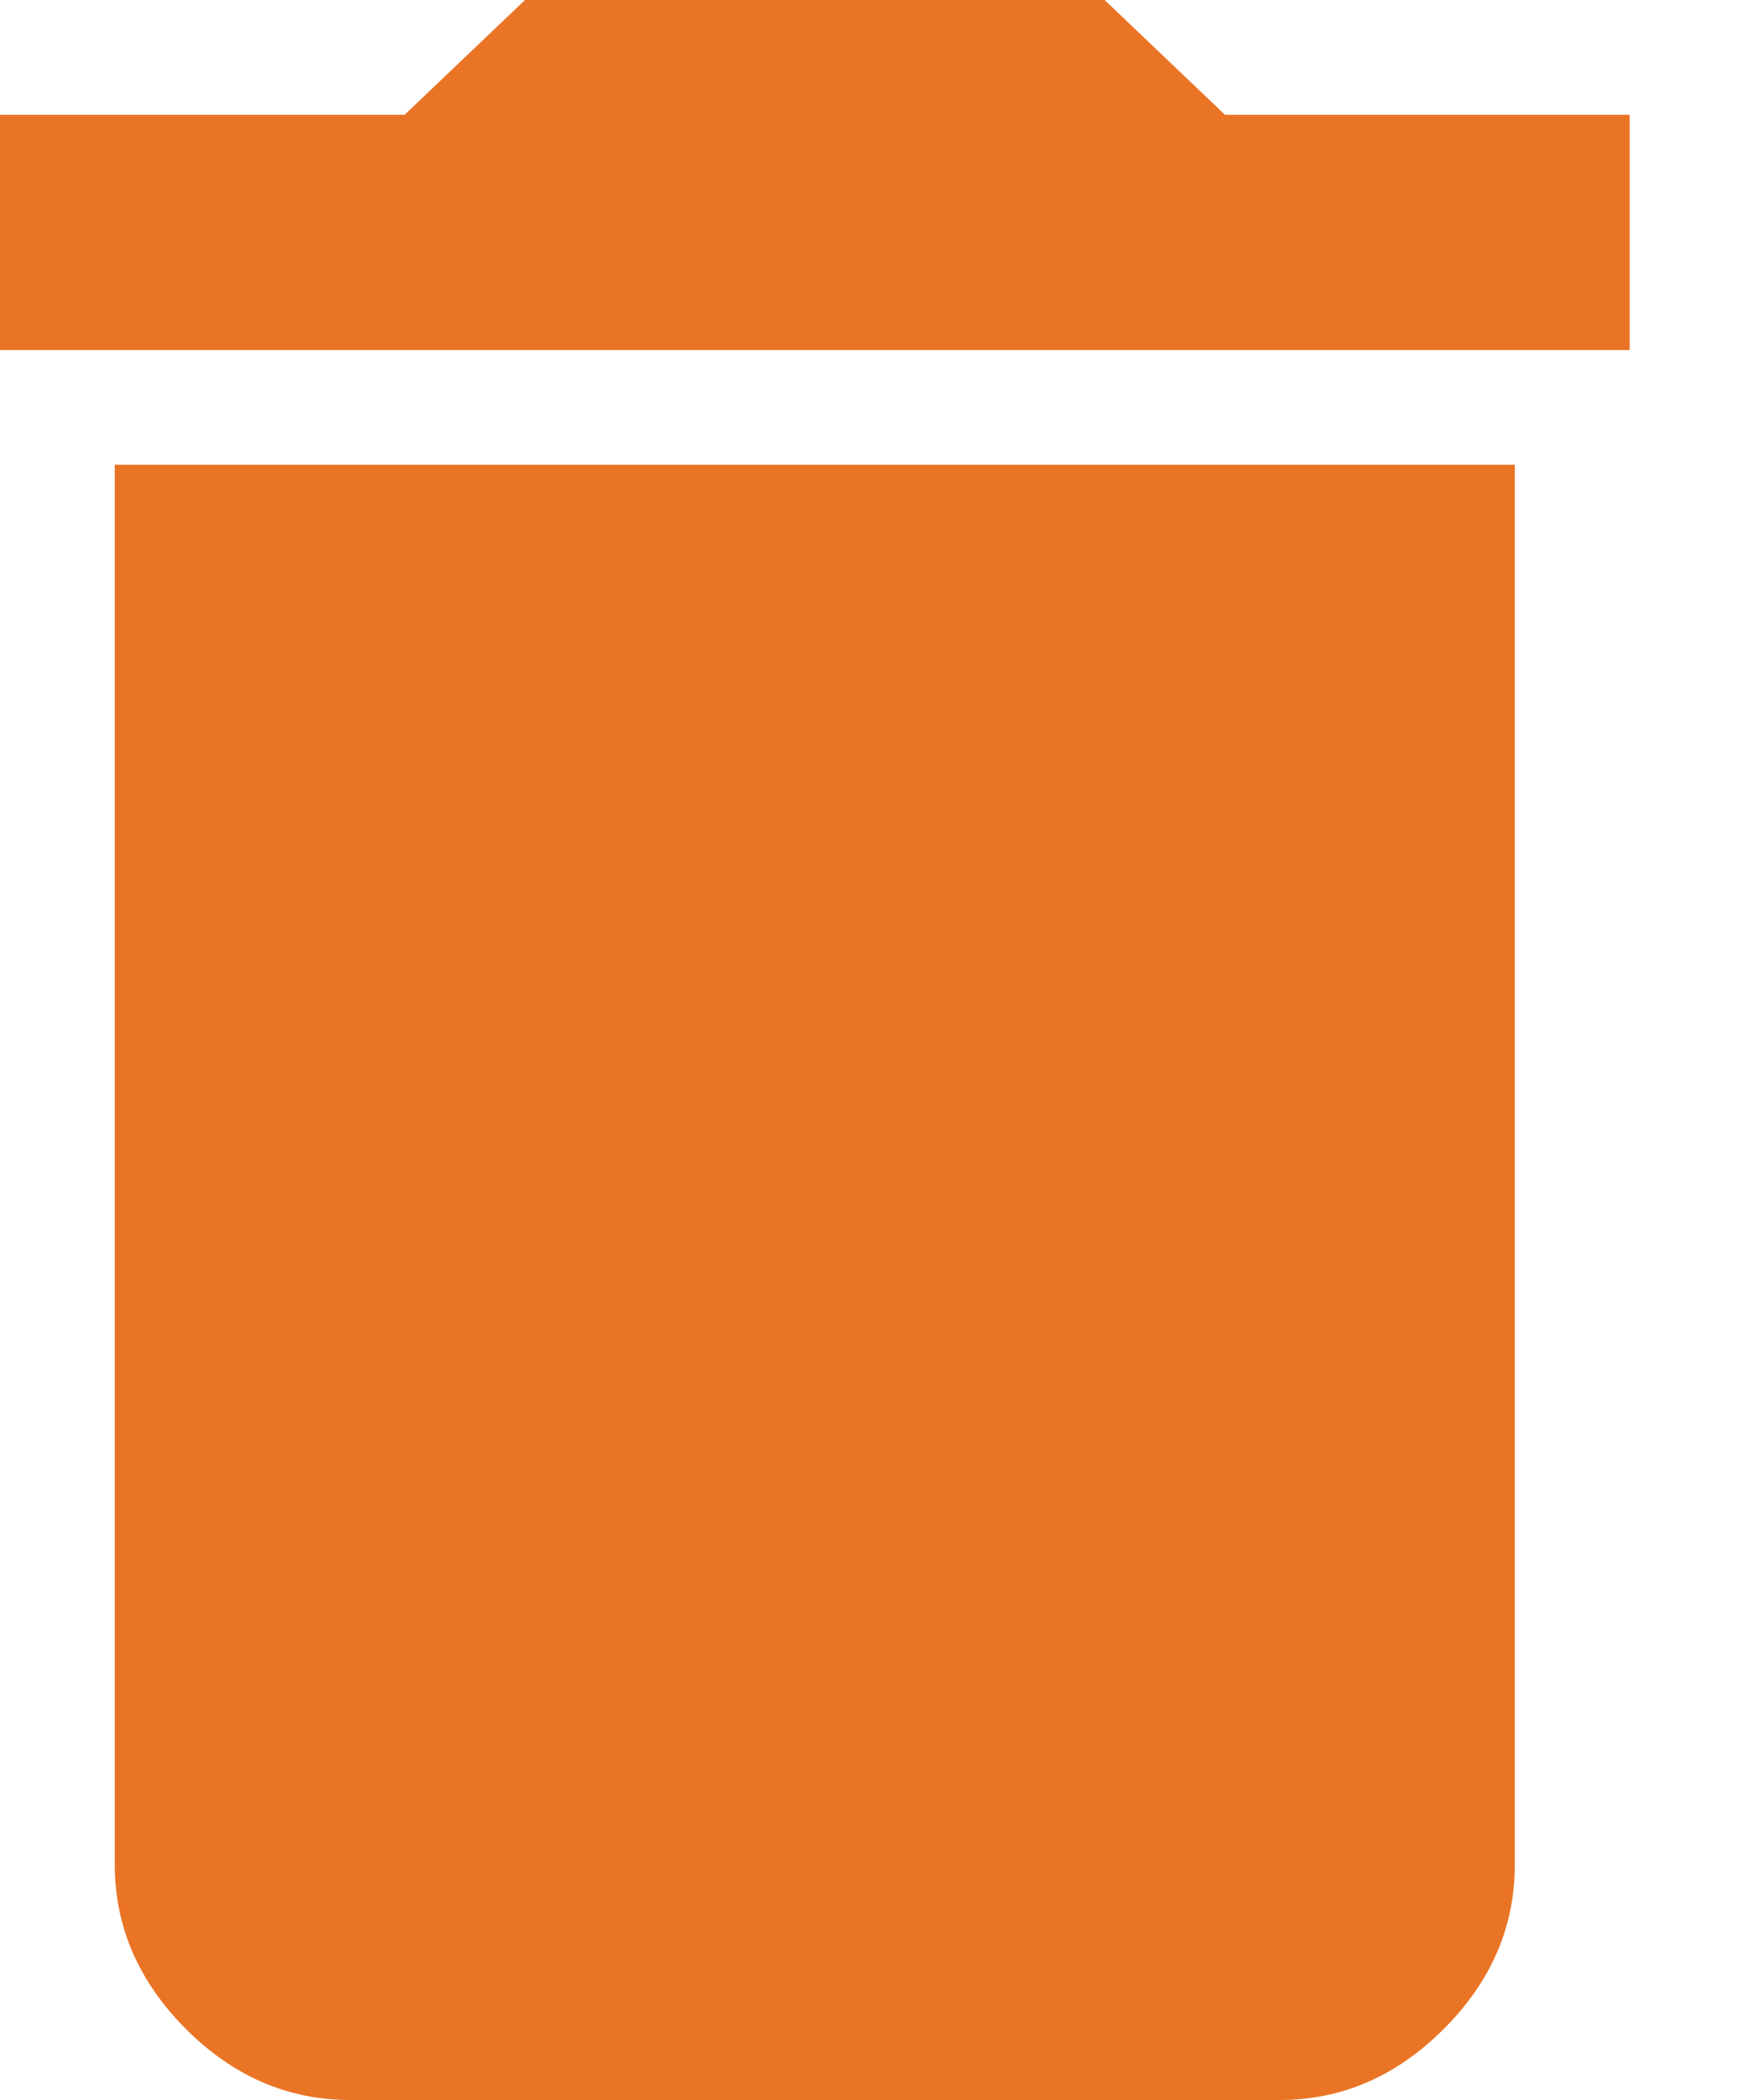 <svg width="10" height="12" viewBox="0 0 10 12" fill="none" xmlns="http://www.w3.org/2000/svg">
<path d="M9.312 0.656V2H0V0.656H2.312L3 0H6.312L7 0.656H9.312ZM0.656 10.656V2.656H8.656V10.656C8.656 11.01 8.521 11.323 8.25 11.594C7.979 11.865 7.667 12 7.312 12H2C1.646 12 1.333 11.865 1.062 11.594C0.792 11.323 0.656 11.01 0.656 10.656Z" fill="#EA7425"/>
</svg>
